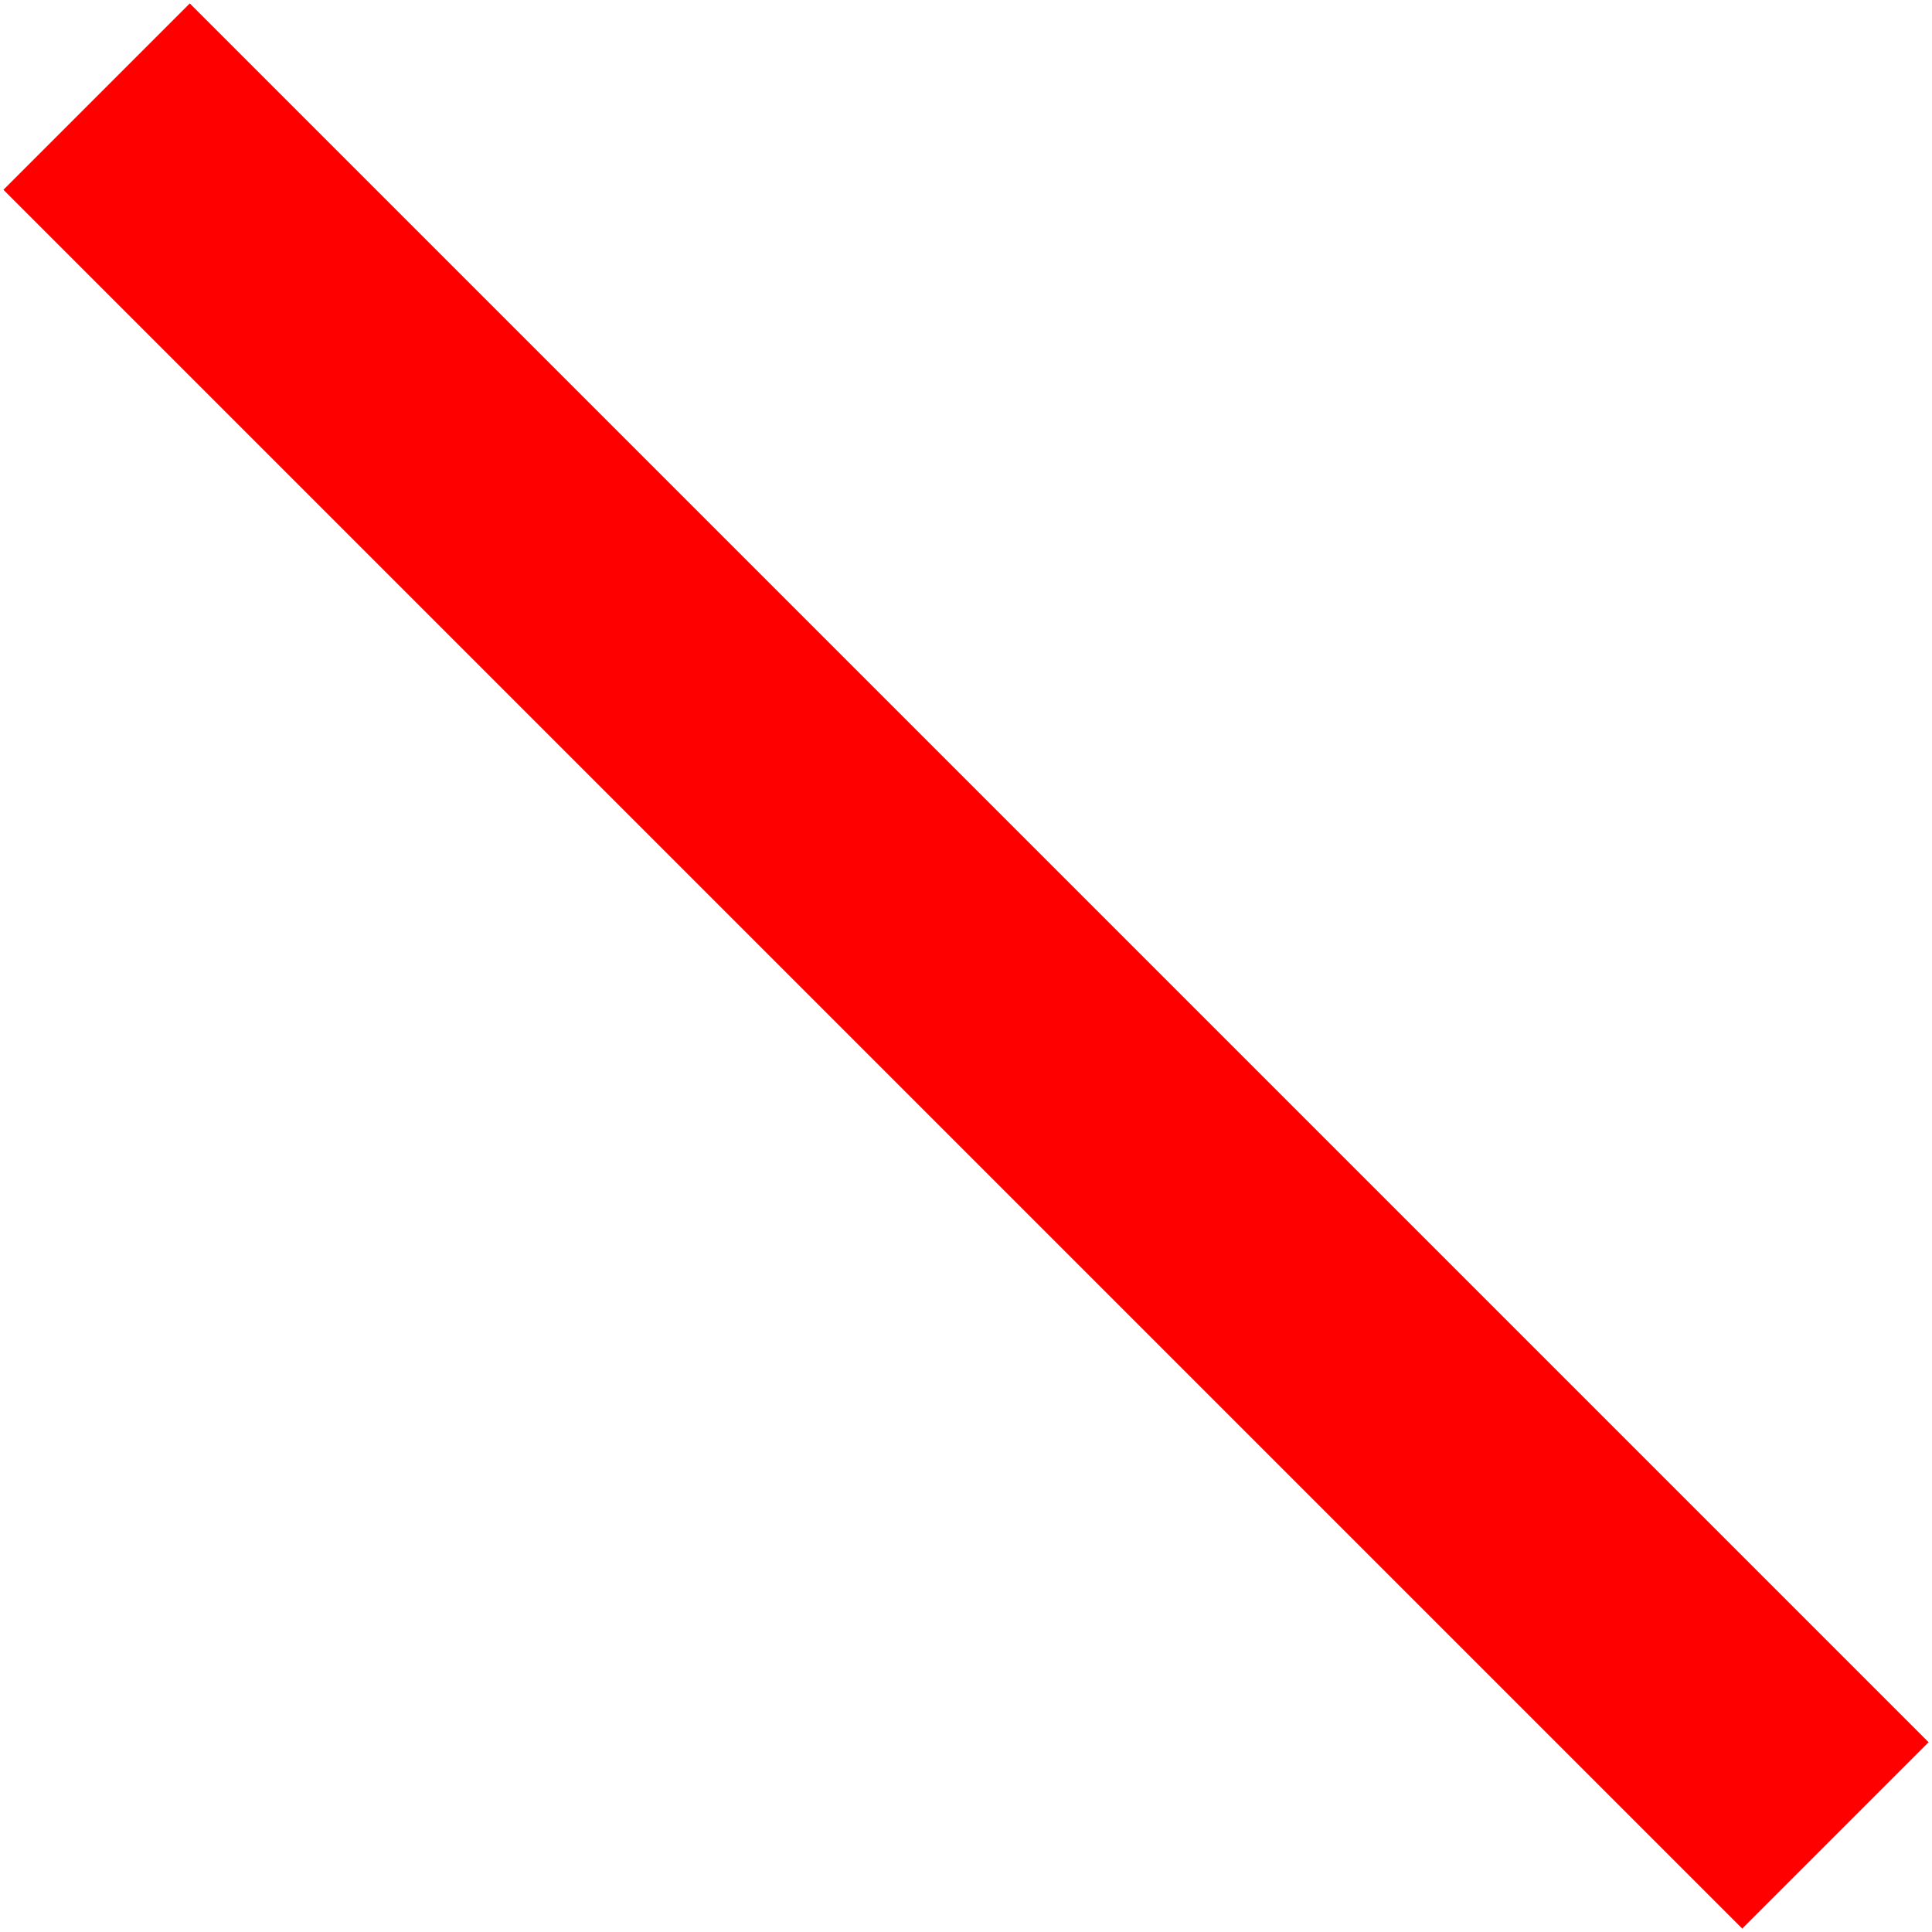 <?xml version="1.0" encoding="UTF-8"?>
<svg width="22px" height="22px" viewBox="0 0 22 22" version="1.1" xmlns="http://www.w3.org/2000/svg" xmlns:xlink="http://www.w3.org/1999/xlink">
    <title>499A3601-7021-49C4-96FE-0971A047958B</title>
    <g id="Deleted-Tile-ICON" stroke="none" fill="none">
        <rect id="Rectangle" x="0" y="0" width="22" height="22"></rect>
        <polygon id="Path" fill="#FF0000" fill-rule="nonzero" points="2.161 0.039 21.961 19.839 19.839 21.961 0.039 2.161"></polygon>
    </g>
</svg>